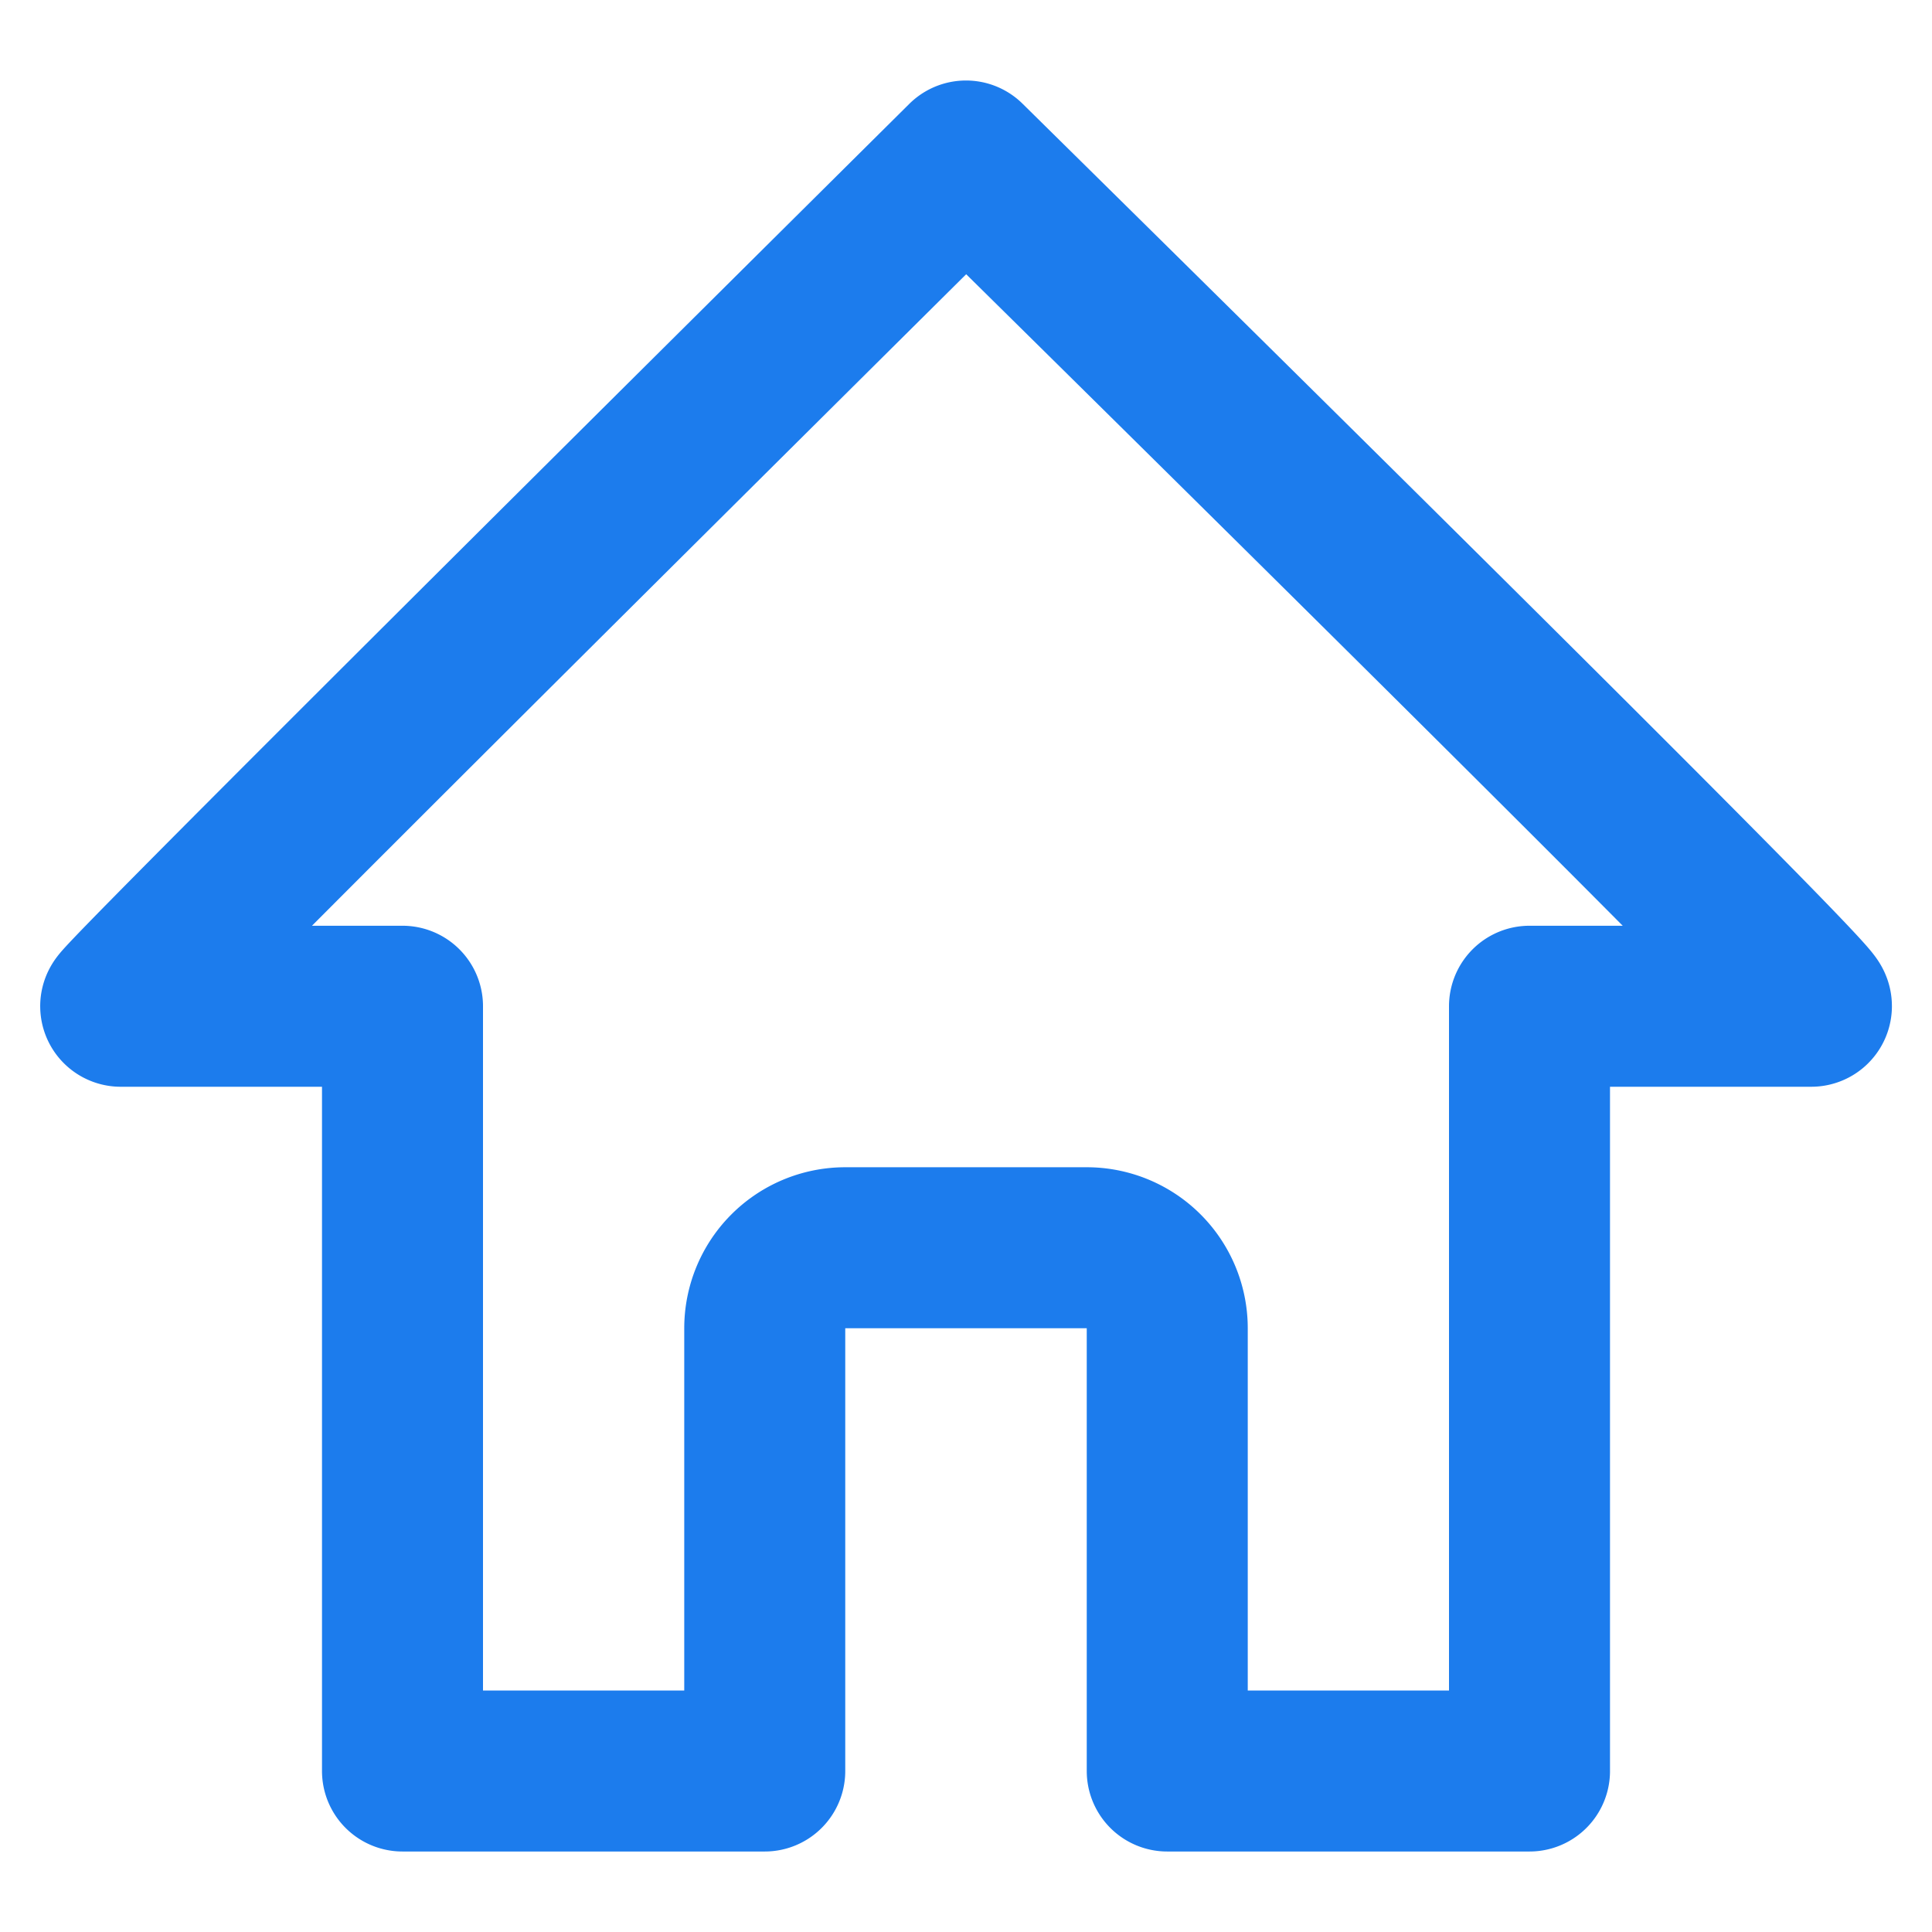 <svg id="레이어_1" data-name="레이어 1" xmlns="http://www.w3.org/2000/svg" xmlns:xlink="http://www.w3.org/1999/xlink" viewBox="0 0 24 24"><defs><style>.cls-1,.cls-3{fill:none;}.cls-2{clip-path:url(#clip-path);}.cls-3{stroke:#1c7ced;stroke-linecap:round;stroke-linejoin:round;stroke-width:2px;}</style><clipPath id="clip-path"><rect class="cls-1" width="24" height="24"/></clipPath></defs><g class="cls-2"><path class="cls-3" d="M19,22H14.5V16.5a1,1,0,0,0-1-1h-3a1,1,0,0,0-1,1V22H5V12.5H1.5Q1.42,12.5,12,2,22.65,12.5,22.5,12.5H19V22Z"/></g></svg>
